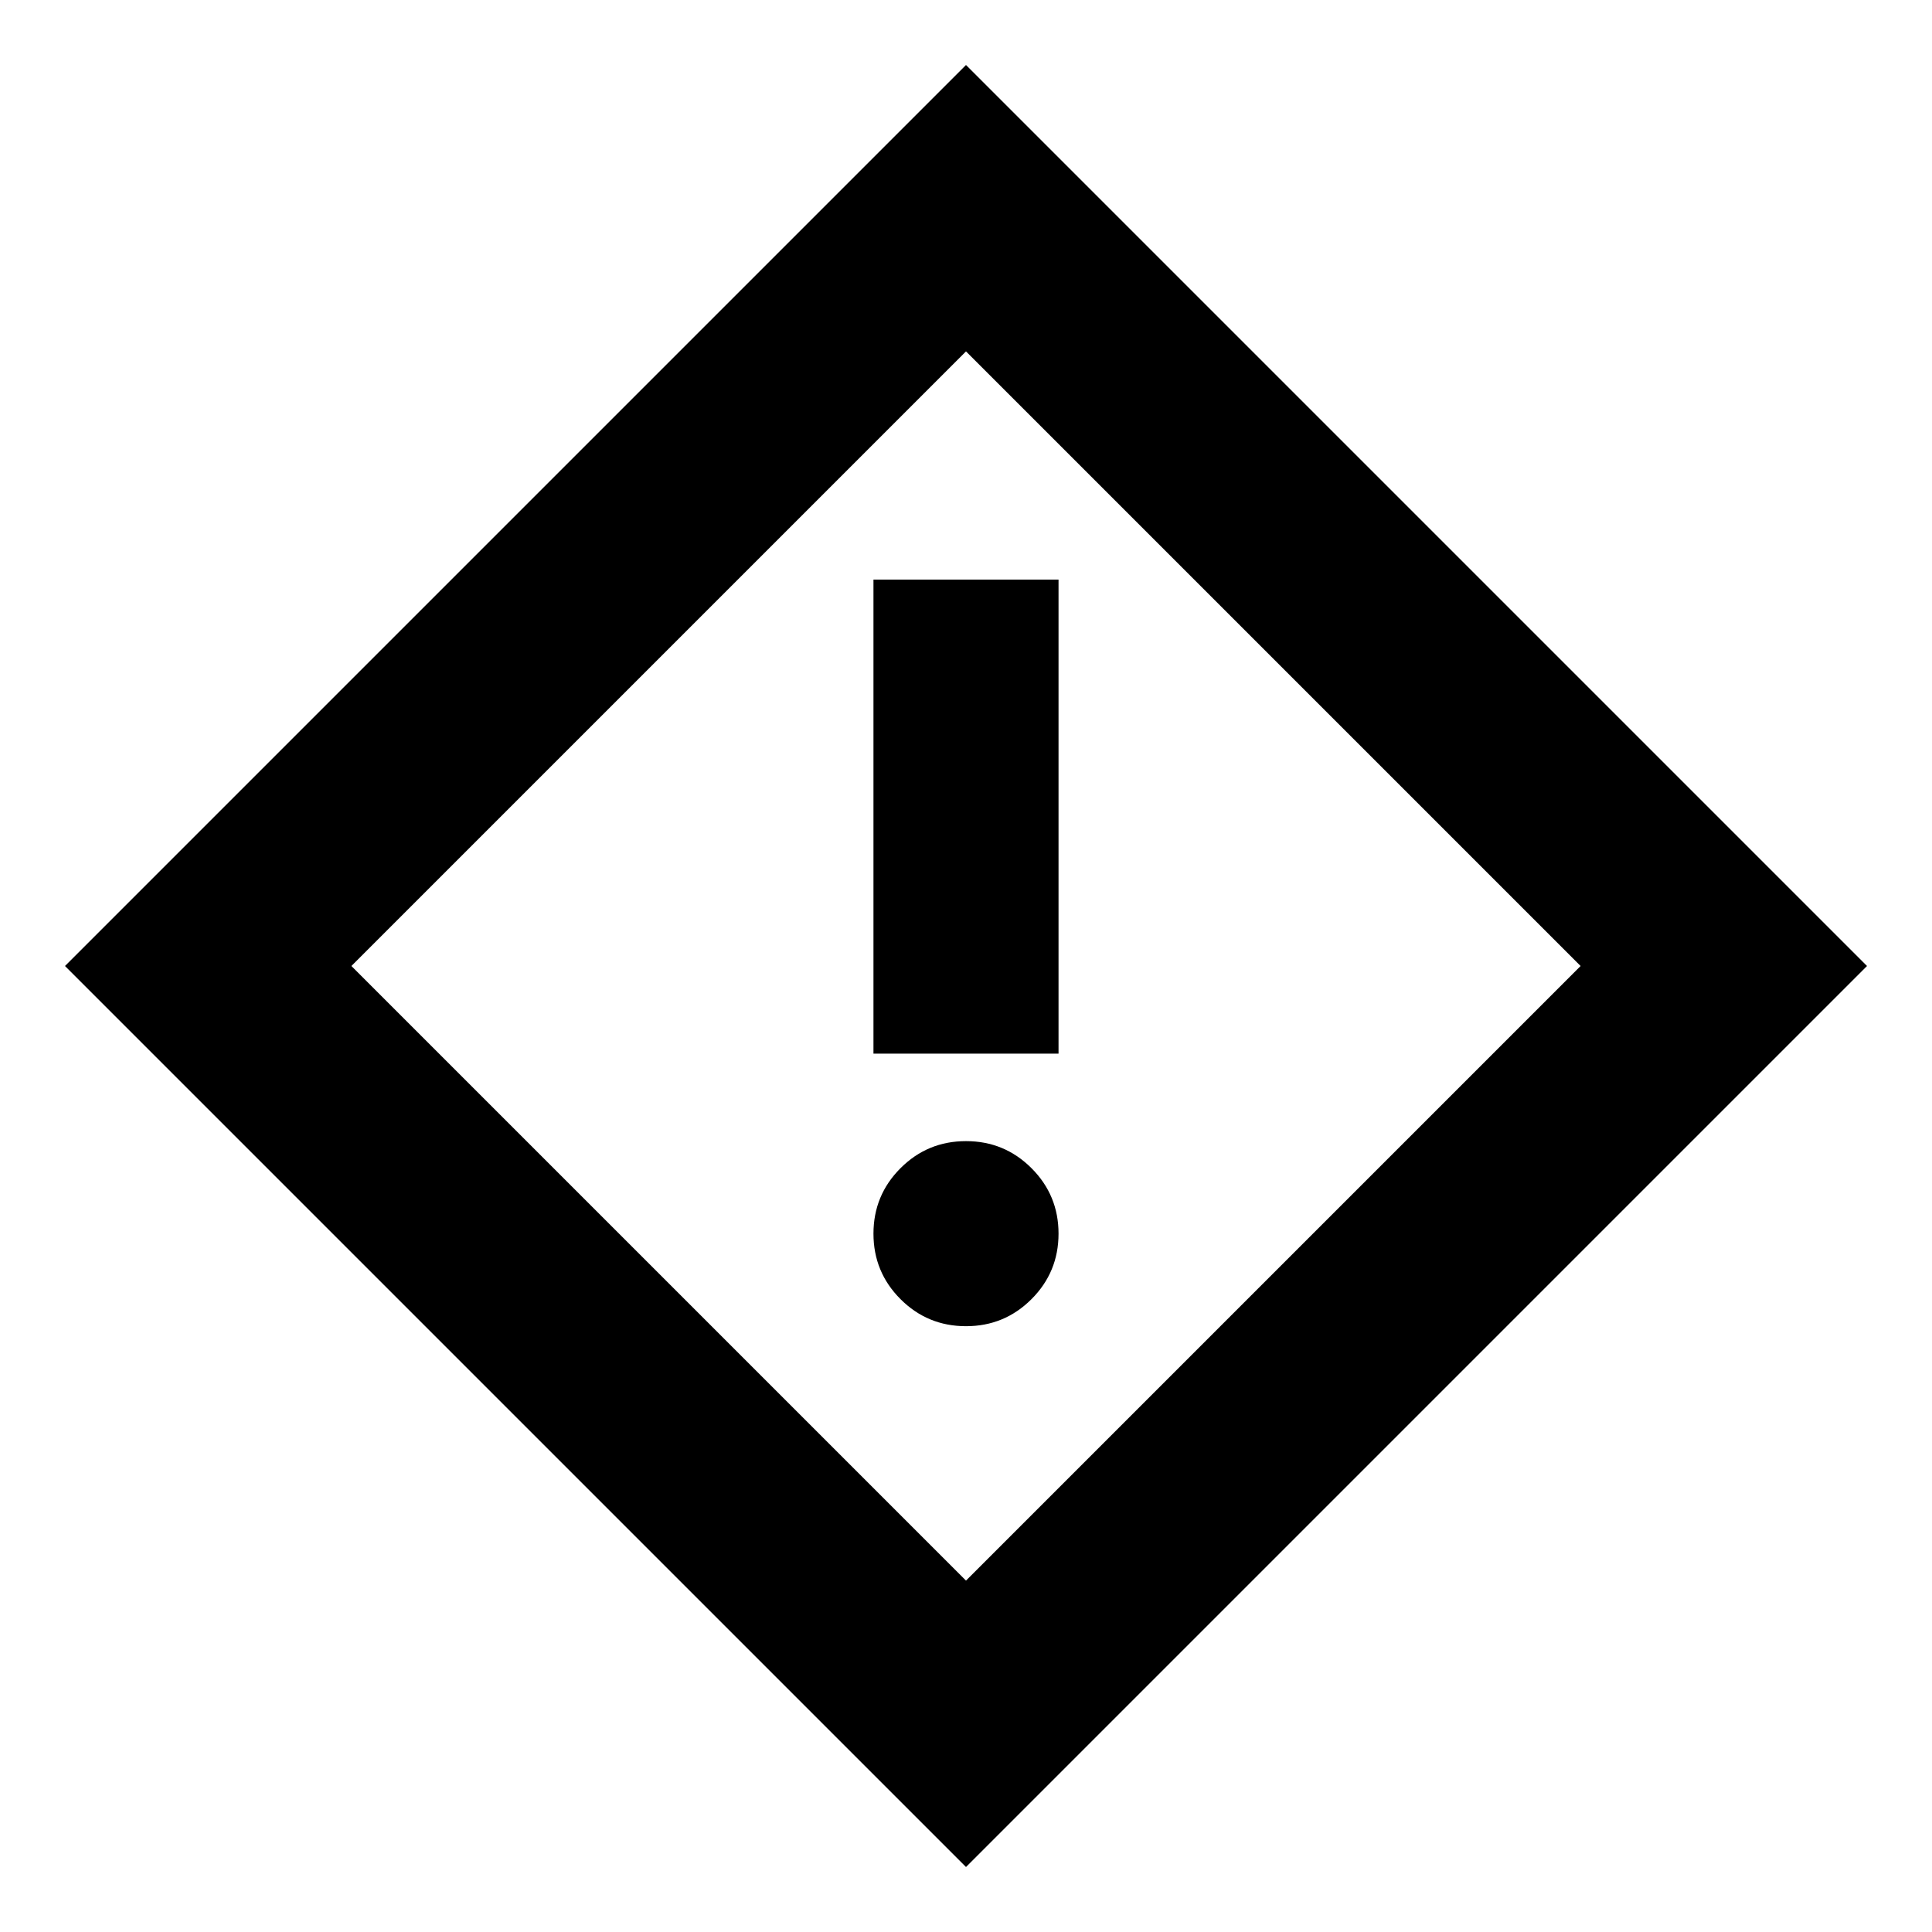 <svg xmlns="http://www.w3.org/2000/svg" height="24" viewBox="0 -960 960 960" width="24"><path d="M434.02-436.46h91.96V-672h-91.96v235.54ZM480-301.02q19.1 0 32.54-13.44 13.44-13.44 13.44-32.54t-13.44-32.54Q499.1-392.98 480-392.98t-32.54 13.44Q434.02-366.1 434.02-347t13.44 32.54q13.44 13.44 32.54 13.44Zm0 268.72L32.3-480 480-927.7 927.7-480 480-32.3Zm0-142.31L785.39-480 480-785.39 174.61-480 480-174.61ZM480-480Z"/></svg>